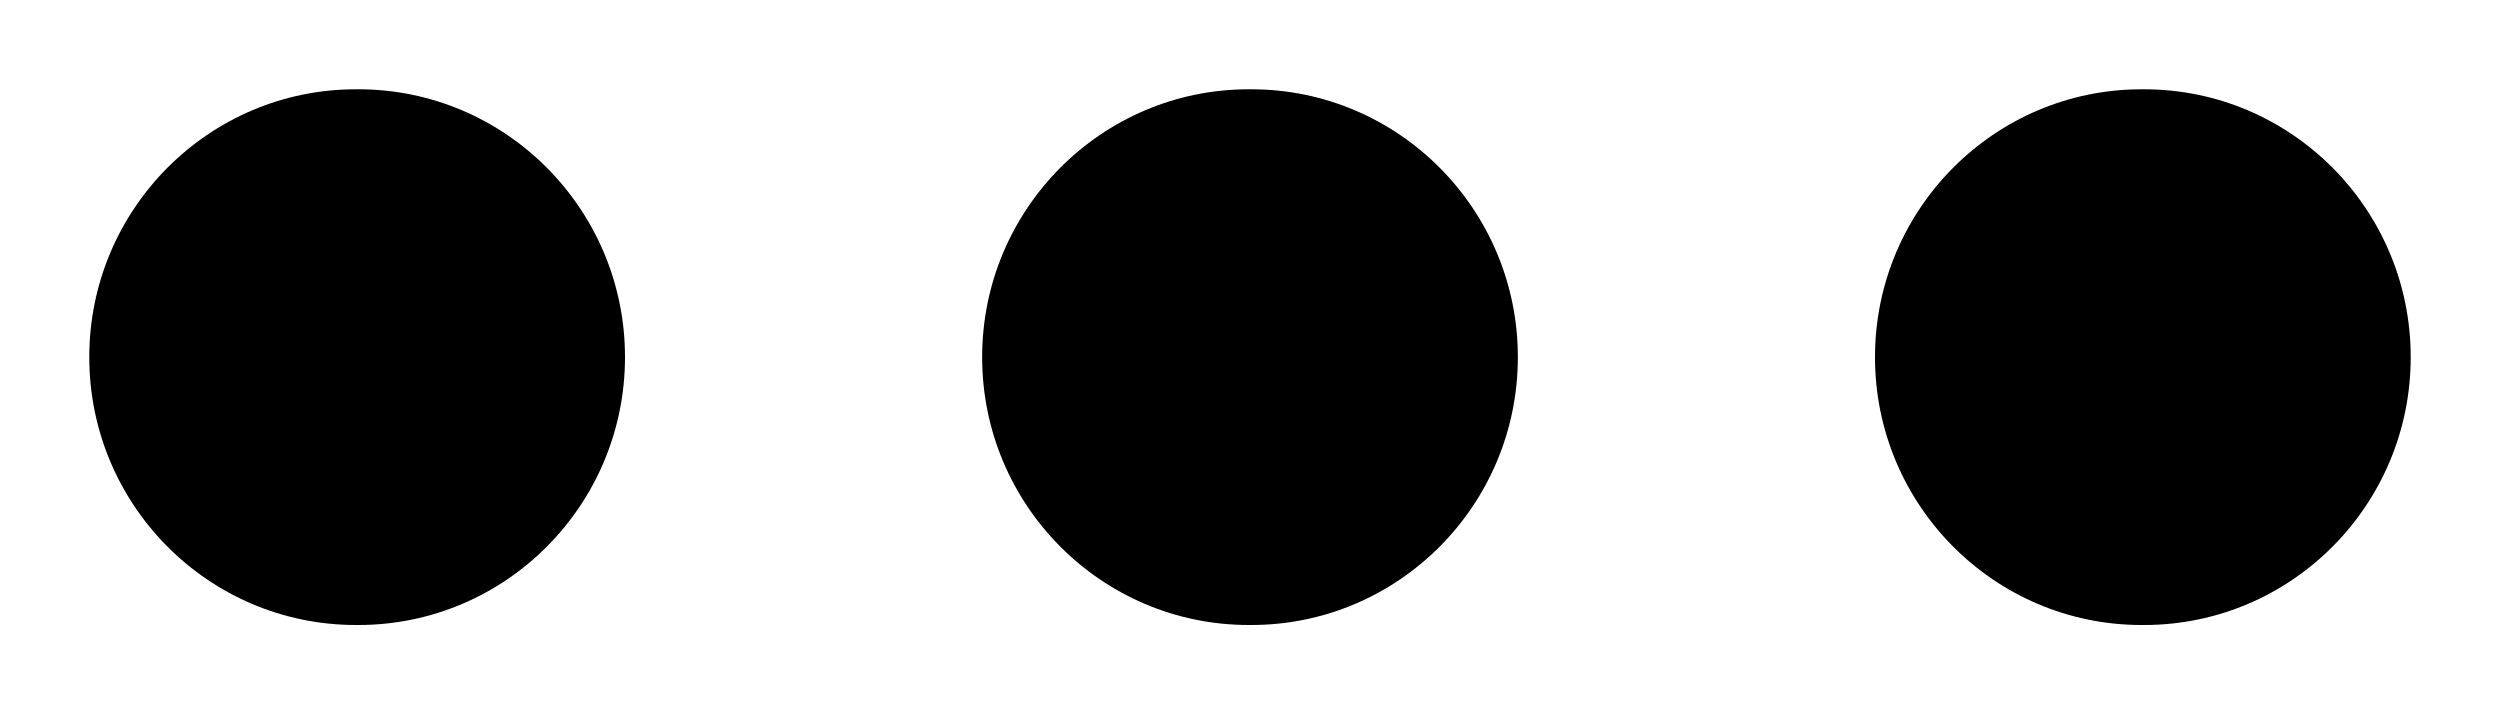 <svg xmlns="http://www.w3.org/2000/svg" width="14" height="4" viewBox="0 0 14 4" fill="none">
  <path d="M0.5 2C0.5 1.172 1.169 0.5 1.993 0.5H2.007C2.831 0.5 3.5 1.172 3.5 2C3.5 2.829 2.831 3.5 2.007 3.5H1.993C1.169 3.5 0.5 2.829 0.5 2Z" fill="color"/>
  <path d="M5.5 2C5.5 1.172 6.169 0.5 6.993 0.5H7.007C7.831 0.5 8.5 1.172 8.5 2C8.5 2.829 7.831 3.5 7.007 3.5H6.993C6.169 3.5 5.5 2.829 5.5 2Z" fill="color"/>
  <path d="M10.5 2C10.5 1.172 11.169 0.5 11.993 0.5H12.007C12.831 0.5 13.5 1.172 13.5 2C13.5 2.829 12.831 3.5 12.007 3.5H11.993C11.169 3.5 10.5 2.829 10.5 2Z" fill="color"/>
</svg>